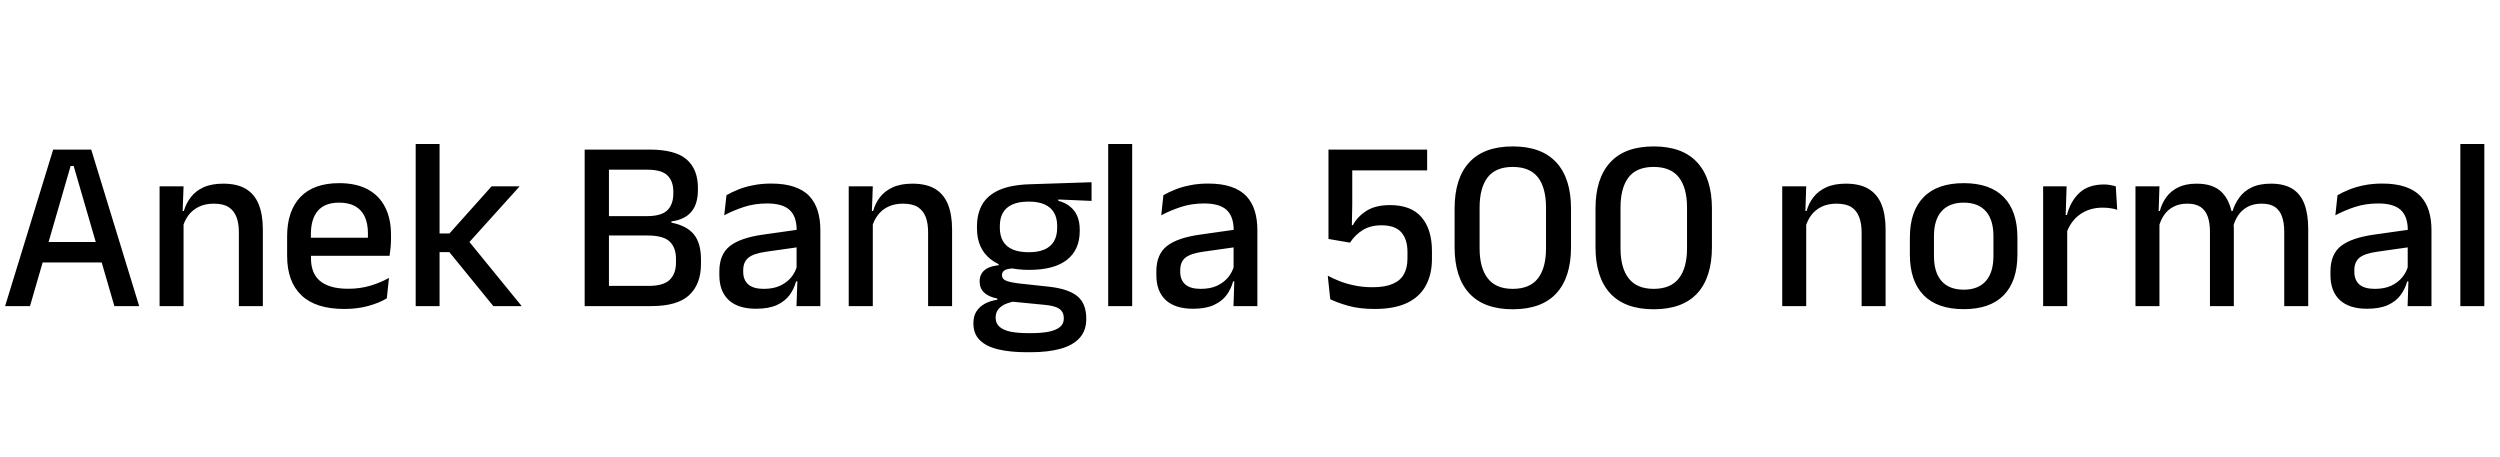 <svg xmlns="http://www.w3.org/2000/svg" xmlns:xlink="http://www.w3.org/1999/xlink" width="245.016" height="44.784"><path fill="black" d="M2.94 30L0.50 30L5.21 14.66L8.94 14.66L13.64 30L11.21 30L7.22 16.27L6.92 16.27L2.94 30ZM10.55 25.72L3.58 25.72L3.58 23.72L10.55 23.72L10.55 25.72ZM25.76 30L23.41 30L23.41 22.75Q23.41 21.90 23.18 21.28Q22.94 20.65 22.41 20.30Q21.88 19.96 20.95 19.96L20.95 19.96Q20.10 19.96 19.48 20.27Q18.85 20.58 18.46 21.11Q18.07 21.64 17.90 22.31L17.90 22.31L17.52 20.68L18.02 20.68Q18.23 19.93 18.70 19.33Q19.16 18.72 19.94 18.36Q20.72 18 21.88 18L21.88 18Q23.26 18 24.11 18.52Q24.96 19.04 25.36 20.04Q25.76 21.04 25.76 22.49L25.76 22.49L25.76 30ZM17.99 30L15.64 30L15.64 18.26L17.99 18.26L17.89 21.01L17.99 21.16L17.99 30ZM33.74 30.28L33.74 30.28Q30.94 30.28 29.54 28.94Q28.14 27.60 28.14 25.08L28.14 25.08L28.14 23.16Q28.14 20.68 29.44 19.31Q30.74 17.95 33.24 17.95L33.24 17.95Q34.93 17.95 36.06 18.57Q37.19 19.19 37.75 20.32Q38.32 21.44 38.32 22.99L38.32 22.99L38.32 23.44Q38.32 23.84 38.28 24.26Q38.24 24.68 38.18 25.07L38.18 25.07L36.02 25.07Q36.05 24.44 36.05 23.89Q36.06 23.34 36.06 22.88L36.06 22.88Q36.06 21.91 35.75 21.24Q35.44 20.57 34.81 20.21Q34.19 19.86 33.24 19.86L33.24 19.86Q31.84 19.86 31.15 20.66Q30.47 21.46 30.47 22.93L30.47 22.93L30.47 24.04L30.48 24.31L30.48 25.36Q30.48 26.02 30.68 26.56Q30.88 27.10 31.31 27.49Q31.75 27.88 32.45 28.09Q33.14 28.30 34.14 28.30L34.14 28.30Q35.27 28.30 36.26 28.01Q37.25 27.72 38.12 27.24L38.12 27.24L37.91 29.24Q37.12 29.71 36.07 29.99Q35.02 30.28 33.74 30.28ZM37.70 25.07L29.39 25.07L29.39 23.30L37.70 23.30L37.70 25.07ZM51.13 30L48.35 30L44.04 24.71L42.88 24.71L42.88 22.88L44.05 22.88L48.18 18.26L50.93 18.26L45.79 23.96L45.79 23.45L51.13 30ZM43.08 30L40.74 30L40.74 14.11L43.08 14.11L43.08 30ZM63.82 30L58.97 30L58.97 28.02L63.56 28.02Q65.03 28.02 65.64 27.42Q66.25 26.82 66.25 25.74L66.25 25.74L66.25 25.37Q66.25 24.26 65.63 23.67Q65.00 23.08 63.47 23.08L63.47 23.08L58.96 23.08L58.96 21.18L63.44 21.18Q64.82 21.18 65.41 20.60Q65.99 20.02 65.99 18.97L65.99 18.97L65.99 18.78Q65.99 17.76 65.42 17.20Q64.86 16.63 63.43 16.63L63.43 16.63L58.92 16.63L58.92 14.66L63.66 14.66Q66.19 14.66 67.30 15.63Q68.40 16.60 68.40 18.40L68.40 18.40L68.40 18.61Q68.40 19.99 67.76 20.75Q67.13 21.52 65.80 21.70L65.80 21.70L65.80 21.82Q67.32 22.12 68.01 22.98Q68.70 23.84 68.70 25.42L68.70 25.42L68.70 25.87Q68.70 27.84 67.55 28.92Q66.40 30 63.82 30L63.82 30ZM59.68 30L57.30 30L57.30 14.66L59.68 14.66L59.68 30ZM80.40 30L78.06 30L78.16 27.22L78.07 26.86L78.07 23.16L78.08 22.57Q78.08 21.22 77.39 20.58Q76.70 19.94 75.18 19.94L75.18 19.94Q73.94 19.94 72.89 20.29Q71.83 20.64 70.98 21.10L70.98 21.10L71.20 19.13Q71.68 18.85 72.32 18.59Q72.97 18.32 73.79 18.16Q74.60 17.99 75.58 17.99L75.58 17.99Q76.91 17.99 77.83 18.31Q78.76 18.62 79.32 19.22Q79.88 19.82 80.14 20.66Q80.40 21.50 80.40 22.54L80.40 22.54L80.40 30ZM74.09 30.26L74.09 30.26Q72.35 30.26 71.42 29.41Q70.50 28.55 70.50 26.96L70.50 26.96L70.50 26.60Q70.50 24.92 71.54 24.11Q72.58 23.30 74.81 22.99L74.81 22.99L78.34 22.49L78.47 24.19L75.08 24.67Q73.87 24.84 73.36 25.25Q72.84 25.67 72.84 26.47L72.84 26.47L72.84 26.64Q72.84 27.44 73.34 27.88Q73.84 28.31 74.86 28.31L74.86 28.31Q75.79 28.31 76.46 28.00Q77.14 27.68 77.56 27.16Q77.98 26.64 78.13 26.00L78.13 26.00L78.46 27.58L78.02 27.58Q77.83 28.30 77.39 28.91Q76.94 29.52 76.15 29.89Q75.35 30.26 74.09 30.26ZM93.31 30L90.96 30L90.96 22.75Q90.96 21.90 90.73 21.28Q90.49 20.65 89.96 20.30Q89.42 19.96 88.50 19.96L88.50 19.96Q87.65 19.96 87.02 20.27Q86.40 20.58 86.01 21.11Q85.62 21.64 85.45 22.31L85.45 22.31L85.07 20.68L85.57 20.68Q85.78 19.93 86.24 19.33Q86.71 18.72 87.49 18.36Q88.27 18 89.42 18L89.42 18Q90.80 18 91.66 18.52Q92.51 19.04 92.91 20.04Q93.31 21.04 93.31 22.49L93.31 22.49L93.31 30ZM85.54 30L83.18 30L83.18 18.26L85.54 18.26L85.44 21.01L85.54 21.16L85.54 30ZM100.86 26.45L100.86 26.45Q98.39 26.45 97.07 25.39Q95.75 24.34 95.75 22.38L95.75 22.38L95.75 22.19Q95.75 20.95 96.26 20.05Q96.78 19.14 97.91 18.63Q99.05 18.12 100.88 18.06L100.88 18.06L106.98 17.86L106.98 19.69L103.72 19.55L103.72 19.68Q104.41 19.86 104.87 20.24Q105.34 20.62 105.58 21.18Q105.82 21.74 105.82 22.51L105.82 22.51L105.82 22.64Q105.82 24.49 104.56 25.47Q103.31 26.45 100.86 26.45ZM100.76 32.65L100.76 32.65L101.06 32.65Q102.08 32.65 102.79 32.51Q103.50 32.36 103.88 32.05Q104.26 31.74 104.26 31.22L104.26 31.22L104.26 31.19Q104.26 30.58 103.82 30.27Q103.39 29.96 102.32 29.87L102.32 29.87L98.94 29.54L99.53 29.52Q98.95 29.62 98.51 29.81Q98.08 30.01 97.83 30.33Q97.58 30.65 97.58 31.12L97.58 31.12L97.58 31.14Q97.58 31.69 97.96 32.03Q98.34 32.36 99.05 32.51Q99.77 32.65 100.76 32.65ZM101.02 34.52L100.62 34.52Q99 34.52 97.83 34.24Q96.66 33.96 96.03 33.34Q95.40 32.72 95.40 31.70L95.40 31.70L95.40 31.66Q95.40 30.97 95.71 30.50Q96.01 30.04 96.55 29.75Q97.08 29.47 97.74 29.38L97.74 29.38L97.74 29.26Q96.86 29.08 96.44 28.66Q96.01 28.25 96.01 27.59L96.01 27.59L96.01 27.58Q96.01 27.12 96.22 26.79Q96.42 26.46 96.83 26.26Q97.25 26.06 97.87 26.00L97.87 26.00L97.87 25.74L100.34 26.34L99.44 26.30Q98.74 26.32 98.47 26.48Q98.20 26.65 98.20 26.96L98.20 26.96L98.20 26.98Q98.20 27.34 98.60 27.51Q99 27.68 99.96 27.79L99.96 27.79L102.82 28.10Q104.71 28.31 105.59 29.03Q106.46 29.75 106.46 31.21L106.46 31.21L106.46 31.27Q106.46 32.40 105.81 33.12Q105.16 33.84 103.94 34.18Q102.72 34.52 101.02 34.52L101.02 34.52ZM100.82 24.72L100.82 24.72Q101.75 24.72 102.37 24.45Q102.98 24.18 103.30 23.64Q103.61 23.10 103.61 22.32L103.61 22.32L103.61 22.14Q103.61 21.37 103.30 20.84Q103.00 20.32 102.39 20.04Q101.78 19.76 100.86 19.76L100.86 19.76L100.80 19.76Q99.80 19.76 99.18 20.06Q98.56 20.35 98.27 20.89Q97.99 21.42 97.99 22.15L97.99 22.15L97.99 22.32Q97.99 23.10 98.30 23.64Q98.62 24.18 99.25 24.45Q99.88 24.72 100.82 24.72ZM110.96 30L108.61 30L108.61 14.11L110.96 14.11L110.96 30ZM123.23 30L120.89 30L120.98 27.22L120.90 26.86L120.90 23.16L120.91 22.57Q120.91 21.22 120.22 20.58Q119.53 19.94 118.01 19.94L118.01 19.94Q116.77 19.94 115.72 20.29Q114.66 20.64 113.81 21.10L113.81 21.10L114.02 19.13Q114.50 18.85 115.15 18.59Q115.80 18.32 116.62 18.16Q117.43 17.99 118.40 17.99L118.40 17.99Q119.74 17.99 120.66 18.31Q121.58 18.62 122.15 19.22Q122.71 19.82 122.97 20.66Q123.23 21.50 123.23 22.54L123.23 22.54L123.23 30ZM116.92 30.26L116.92 30.26Q115.18 30.26 114.25 29.41Q113.33 28.55 113.33 26.96L113.33 26.96L113.33 26.60Q113.33 24.92 114.37 24.11Q115.40 23.30 117.64 22.99L117.64 22.99L121.16 22.49L121.30 24.19L117.91 24.67Q116.70 24.84 116.18 25.25Q115.67 25.67 115.67 26.47L115.67 26.47L115.67 26.64Q115.67 27.44 116.17 27.88Q116.66 28.31 117.68 28.31L117.68 28.31Q118.62 28.31 119.29 28.00Q119.96 27.68 120.38 27.16Q120.80 26.64 120.96 26.00L120.96 26.00L121.28 27.58L120.85 27.58Q120.66 28.30 120.22 28.91Q119.77 29.52 118.97 29.89Q118.18 30.26 116.92 30.26ZM134.72 30.28L134.72 30.28Q133.21 30.28 132.10 29.96Q130.99 29.64 130.37 29.32L130.37 29.32L130.13 27.02Q130.66 27.31 131.33 27.57Q132.01 27.83 132.81 27.99Q133.61 28.15 134.51 28.15L134.51 28.15Q135.74 28.15 136.50 27.82Q137.26 27.49 137.60 26.86Q137.94 26.23 137.94 25.34L137.94 25.34L137.94 24.68Q137.94 23.45 137.33 22.76Q136.72 22.08 135.40 22.08L135.40 22.08Q134.32 22.08 133.57 22.54Q132.82 23.00 132.31 23.78L132.31 23.78L130.20 23.42L130.20 14.66L139.87 14.66L139.87 16.70L132.53 16.70L132.53 20.05L132.49 22.07L132.59 22.07Q133.04 21.22 133.93 20.66Q134.81 20.10 136.24 20.10L136.24 20.10Q138.31 20.10 139.33 21.30Q140.34 22.50 140.34 24.61L140.34 24.61L140.34 25.37Q140.34 26.87 139.75 27.97Q139.16 29.08 137.92 29.68Q136.68 30.28 134.72 30.28ZM148.26 30.31L148.26 30.31Q145.44 30.31 144 28.75Q142.56 27.18 142.56 24.22L142.56 24.22L142.56 20.45Q142.56 17.48 143.99 15.92Q145.43 14.35 148.26 14.35L148.26 14.35Q151.09 14.35 152.53 15.92Q153.97 17.48 153.97 20.45L153.97 20.45L153.97 24.22Q153.97 27.18 152.53 28.75Q151.09 30.31 148.26 30.31ZM148.26 28.31L148.26 28.31Q149.93 28.31 150.73 27.28Q151.52 26.26 151.52 24.32L151.52 24.32L151.52 20.35Q151.52 18.41 150.73 17.38Q149.93 16.36 148.26 16.36L148.26 16.36Q146.59 16.36 145.80 17.38Q145.01 18.41 145.01 20.35L145.01 20.35L145.01 24.32Q145.01 26.26 145.81 27.28Q146.60 28.31 148.26 28.31ZM162.07 30.31L162.07 30.31Q159.25 30.31 157.81 28.75Q156.37 27.18 156.37 24.22L156.37 24.22L156.37 20.45Q156.37 17.48 157.81 15.92Q159.24 14.35 162.07 14.35L162.07 14.35Q164.90 14.35 166.34 15.92Q167.78 17.48 167.78 20.45L167.78 20.45L167.78 24.22Q167.78 27.18 166.34 28.75Q164.90 30.31 162.07 30.31ZM162.07 28.31L162.07 28.31Q163.74 28.31 164.54 27.28Q165.34 26.26 165.34 24.32L165.34 24.32L165.34 20.35Q165.34 18.41 164.54 17.38Q163.74 16.36 162.07 16.36L162.07 16.36Q160.40 16.36 159.61 17.38Q158.82 18.41 158.82 20.35L158.82 20.35L158.82 24.32Q158.82 26.26 159.62 27.28Q160.42 28.31 162.07 28.31ZM184.80 30L182.45 30L182.45 22.75Q182.45 21.90 182.21 21.28Q181.98 20.65 181.45 20.30Q180.91 19.96 179.99 19.96L179.99 19.96Q179.14 19.96 178.51 20.27Q177.89 20.58 177.50 21.11Q177.11 21.64 176.94 22.31L176.94 22.31L176.56 20.68L177.06 20.68Q177.26 19.93 177.73 19.33Q178.20 18.72 178.98 18.36Q179.76 18 180.91 18L180.91 18Q182.29 18 183.14 18.52Q184.00 19.04 184.40 20.04Q184.80 21.04 184.80 22.49L184.80 22.49L184.80 30ZM177.02 30L174.67 30L174.67 18.26L177.02 18.26L176.93 21.01L177.02 21.16L177.02 30ZM192.46 30.30L192.46 30.30Q189.86 30.30 188.52 28.92Q187.18 27.54 187.18 24.95L187.18 24.95L187.18 23.28Q187.18 20.70 188.52 19.33Q189.86 17.95 192.46 17.95L192.46 17.95Q195.05 17.95 196.39 19.33Q197.72 20.70 197.72 23.28L197.72 23.28L197.72 24.95Q197.72 27.54 196.39 28.92Q195.05 30.30 192.46 30.30ZM192.46 28.39L192.46 28.39Q193.88 28.39 194.63 27.54Q195.37 26.69 195.37 25.09L195.37 25.09L195.37 23.14Q195.37 21.55 194.63 20.71Q193.88 19.86 192.46 19.86L192.46 19.86Q191.03 19.86 190.28 20.71Q189.54 21.55 189.54 23.14L189.54 23.14L189.54 25.09Q189.54 26.69 190.28 27.54Q191.03 28.39 192.46 28.39ZM202.50 22.91L202.50 22.91L202.00 21.07L202.57 21.07Q202.94 19.68 203.82 18.88Q204.70 18.08 206.21 18.08L206.21 18.08Q206.57 18.08 206.85 18.14Q207.13 18.19 207.36 18.26L207.36 18.26L207.50 20.56Q207.22 20.46 206.86 20.41Q206.50 20.35 206.08 20.35L206.08 20.35Q204.79 20.35 203.86 21.01Q202.92 21.67 202.50 22.91ZM202.60 30L200.24 30L200.24 18.26L202.54 18.26L202.43 21.68L202.60 21.85L202.60 30ZM226.22 30L223.87 30L223.87 22.69Q223.87 21.86 223.66 21.25Q223.45 20.63 222.97 20.29Q222.48 19.96 221.65 19.96L221.65 19.96Q220.86 19.96 220.28 20.27Q219.71 20.58 219.35 21.11Q219.00 21.64 218.84 22.31L218.84 22.31L218.53 20.68L218.81 20.68Q219.02 19.97 219.47 19.36Q219.91 18.74 220.67 18.37Q221.42 18 222.58 18L222.58 18Q223.87 18 224.68 18.51Q225.48 19.02 225.85 20.01Q226.22 21 226.22 22.43L226.22 22.43L226.22 30ZM211.64 30L209.29 30L209.29 18.26L211.64 18.26L211.55 21.01L211.64 21.16L211.64 30ZM218.93 30L216.59 30L216.59 22.69Q216.59 21.86 216.38 21.25Q216.17 20.63 215.68 20.29Q215.20 19.96 214.37 19.96L214.37 19.96Q213.58 19.96 213.00 20.27Q212.42 20.58 212.07 21.11Q211.72 21.64 211.56 22.31L211.56 22.31L211.18 20.68L211.68 20.68Q211.87 19.93 212.31 19.33Q212.75 18.72 213.48 18.36Q214.21 18 215.28 18L215.28 18Q216.91 18 217.75 18.84Q218.59 19.68 218.81 21.29L218.81 21.29Q218.87 21.52 218.90 21.80Q218.93 22.09 218.93 22.37L218.93 22.37L218.93 30ZM238.30 30L235.96 30L236.05 27.22L235.97 26.86L235.97 23.16L235.98 22.57Q235.98 21.22 235.29 20.58Q234.60 19.94 233.08 19.94L233.08 19.94Q231.84 19.94 230.78 20.29Q229.73 20.64 228.88 21.10L228.88 21.10L229.09 19.13Q229.57 18.85 230.22 18.59Q230.87 18.32 231.68 18.16Q232.50 17.99 233.47 17.99L233.47 17.99Q234.80 17.99 235.73 18.31Q236.65 18.62 237.22 19.22Q237.78 19.82 238.04 20.66Q238.30 21.50 238.30 22.54L238.30 22.54L238.30 30ZM231.98 30.26L231.98 30.26Q230.24 30.26 229.32 29.41Q228.40 28.55 228.40 26.96L228.40 26.96L228.40 26.60Q228.40 24.92 229.43 24.11Q230.47 23.30 232.70 22.99L232.70 22.99L236.23 22.49L236.36 24.19L232.98 24.67Q231.77 24.84 231.25 25.25Q230.74 25.67 230.74 26.47L230.74 26.47L230.74 26.64Q230.74 27.44 231.23 27.88Q231.73 28.31 232.75 28.31L232.75 28.31Q233.69 28.31 234.36 28.00Q235.03 27.68 235.45 27.16Q235.87 26.64 236.03 26.00L236.03 26.00L236.35 27.58L235.92 27.58Q235.73 28.30 235.28 28.91Q234.84 29.52 234.04 29.89Q233.24 30.26 231.98 30.26ZM243.48 30L241.13 30L241.13 14.11L243.48 14.11L243.48 30Z"/></svg>